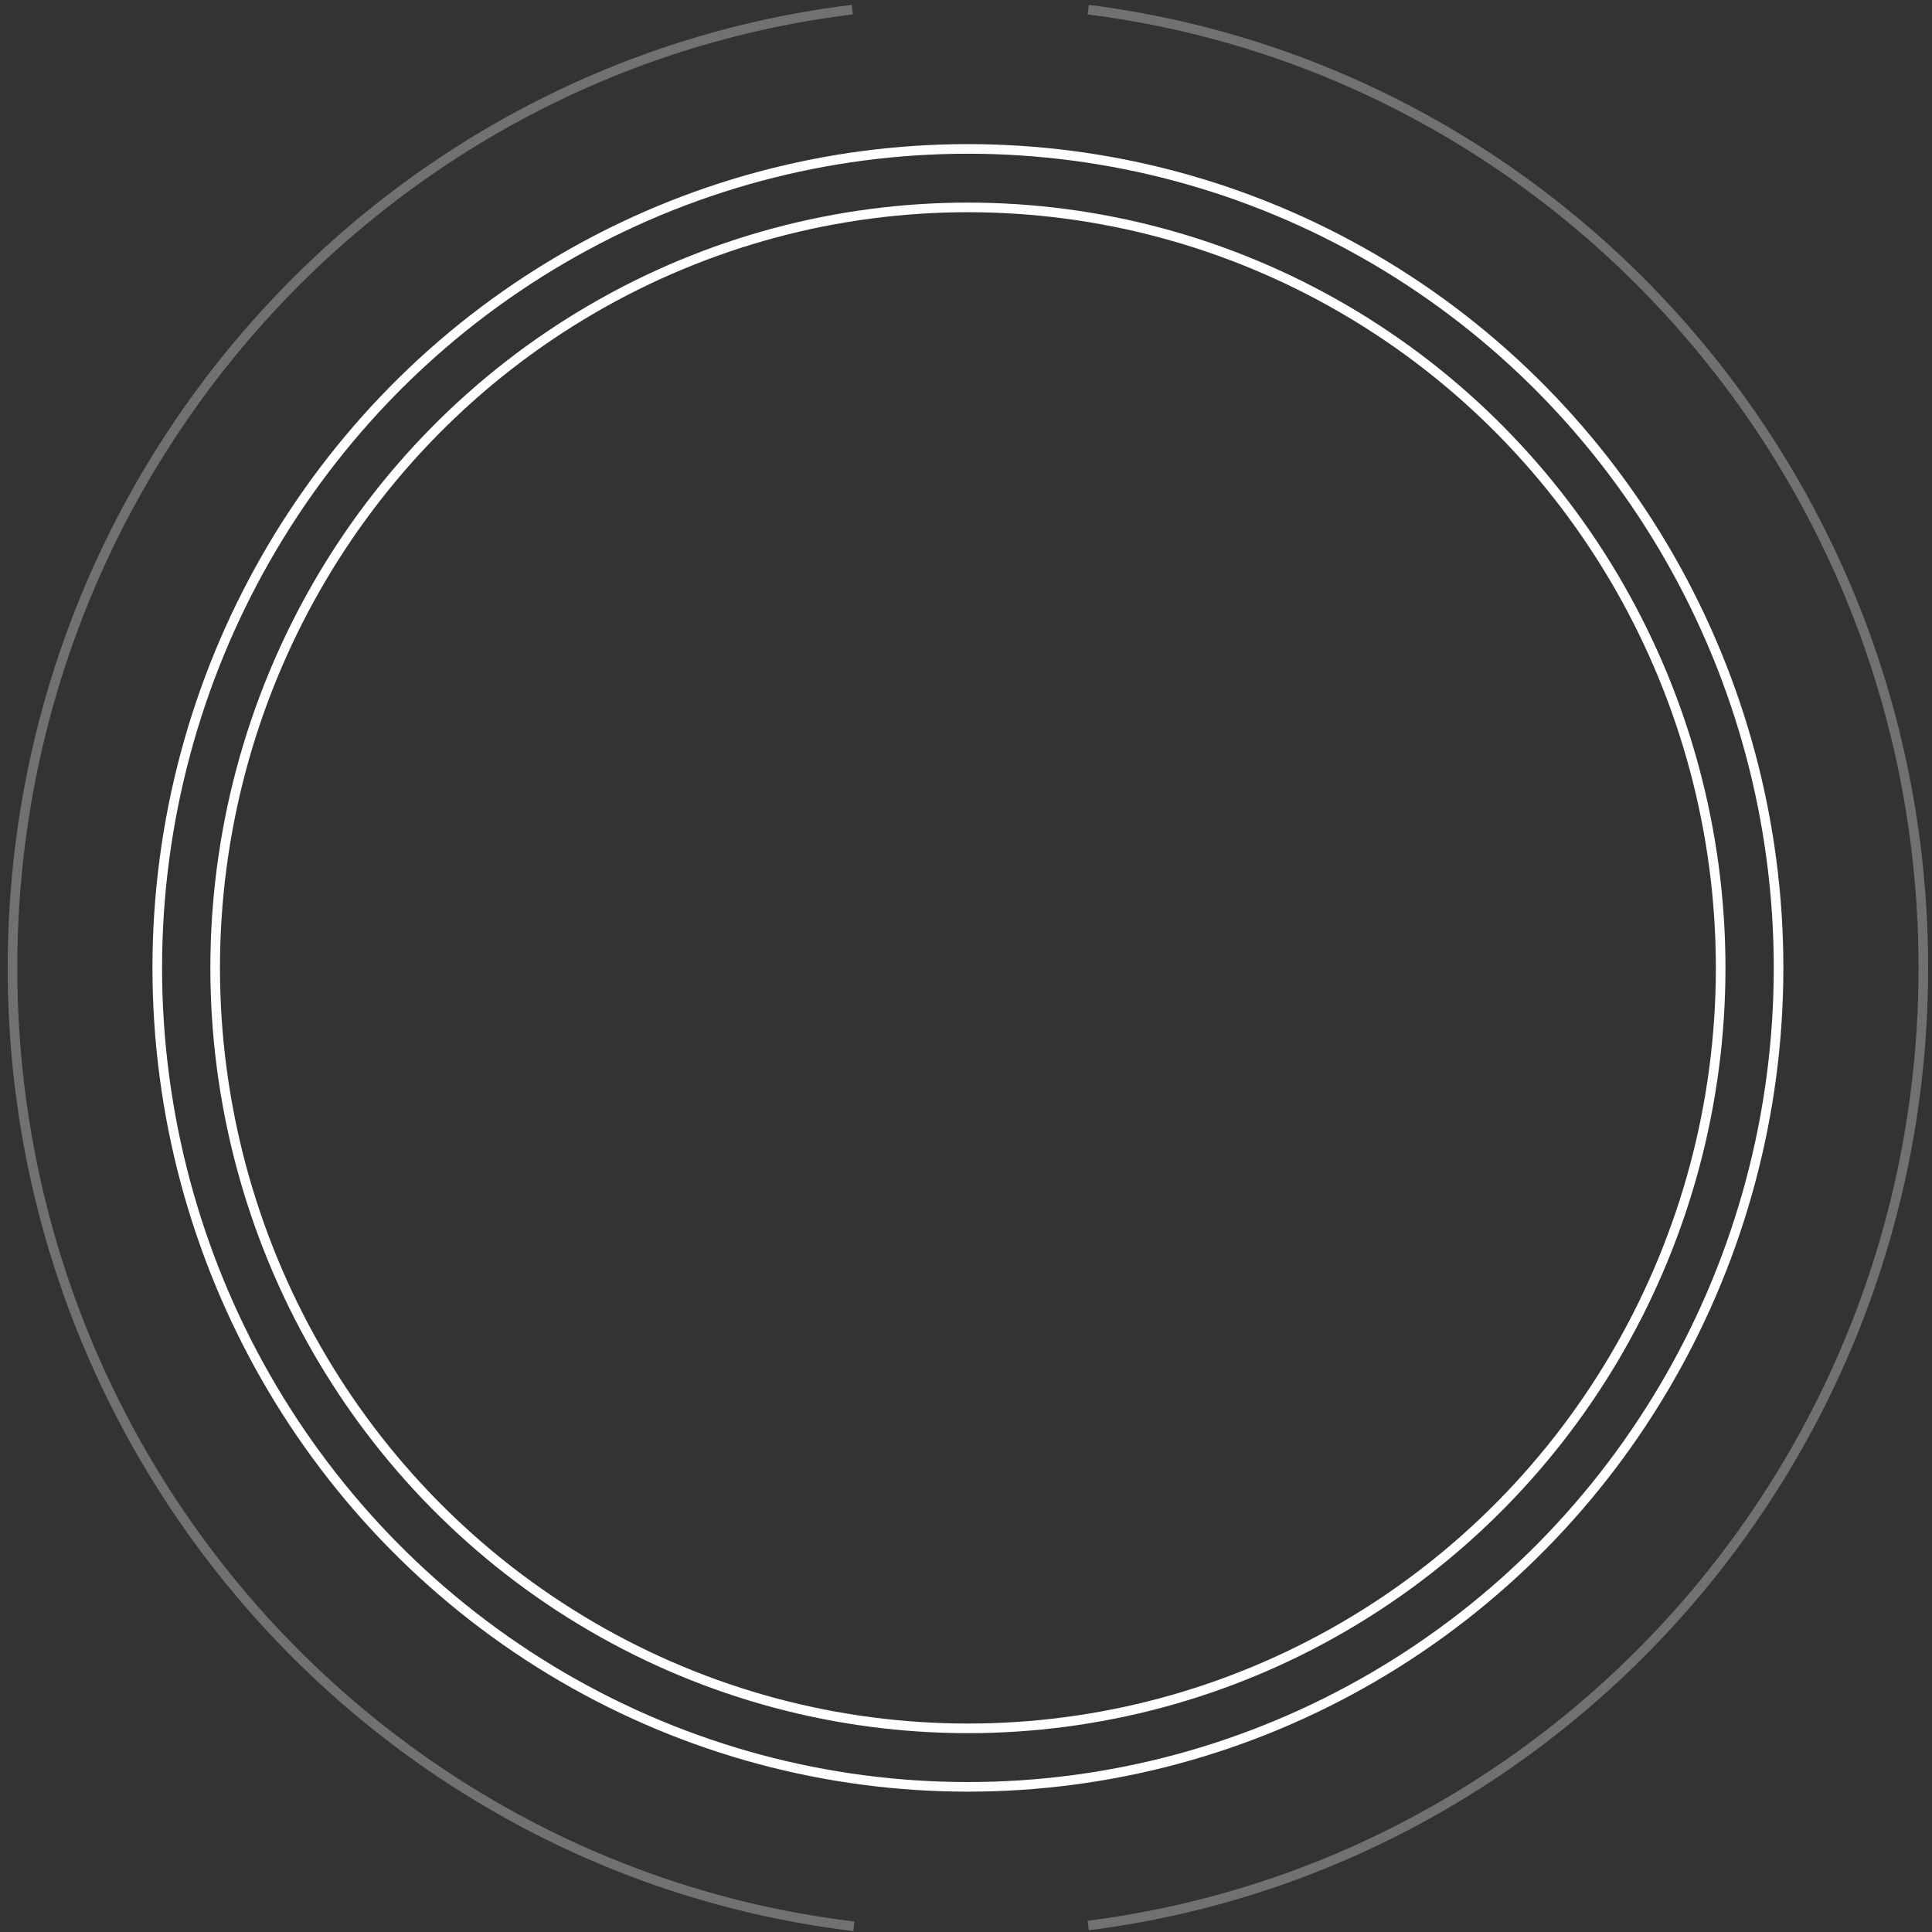 <?xml version="1.0" encoding="UTF-8" standalone="no"?>
<svg width="201px" height="201px" viewBox="0 0 201 201" version="1.1" xmlns="http://www.w3.org/2000/svg" xmlns:xlink="http://www.w3.org/1999/xlink" xmlns:sketch="http://www.bohemiancoding.com/sketch/ns">
    <rect x="0" y="0" width="201" height="201" fill="#333333" stroke="none"/>
    <!-- Generator: Sketch 3.3.2 (12043) - http://www.bohemiancoding.com/sketch -->
    <title>DataResident</title>
    <desc>Created with Sketch.</desc>
    <defs></defs>
    <g id="Page-1" stroke="none" stroke-width="1" fill="none" fill-rule="evenodd" sketch:type="MSPage">
        <g id="Data-Planet-Dagobah" sketch:type="MSArtboardGroup" transform="translate(-676, -671)" stroke="#FEFEFE">
            <g id="DataResident" sketch:type="MSLayerGroup" transform="translate(677, 672)">
                <g id="2nd" opacity="0.303" sketch:type="MSShapeGroup">
                    <path d="M87.67,0.005 C38.446,6.004 0.3,48.349 0.3,99.696 C0.3,151.099 38.531,193.481 87.834,199.406 L87.834,199.406 M112.213,199.326 C161.202,193.109 199.098,150.873 199.098,99.696 C199.098,48.493 161.236,6.19 112.213,0.005" id="Oval-45-Copy-3"></path>
                </g>
                <g id="1st" transform="translate(15, 14)" sketch:type="MSShapeGroup">
                    <ellipse id="Oval-45" cx="84.699" cy="85.696" rx="84.338" ry="85.203"></ellipse>
                    <ellipse id="Oval-45-Copy" cx="84.699" cy="85.696" rx="78.314" ry="79.117"></ellipse>
                </g>
            </g>
        </g>
    </g>
</svg>